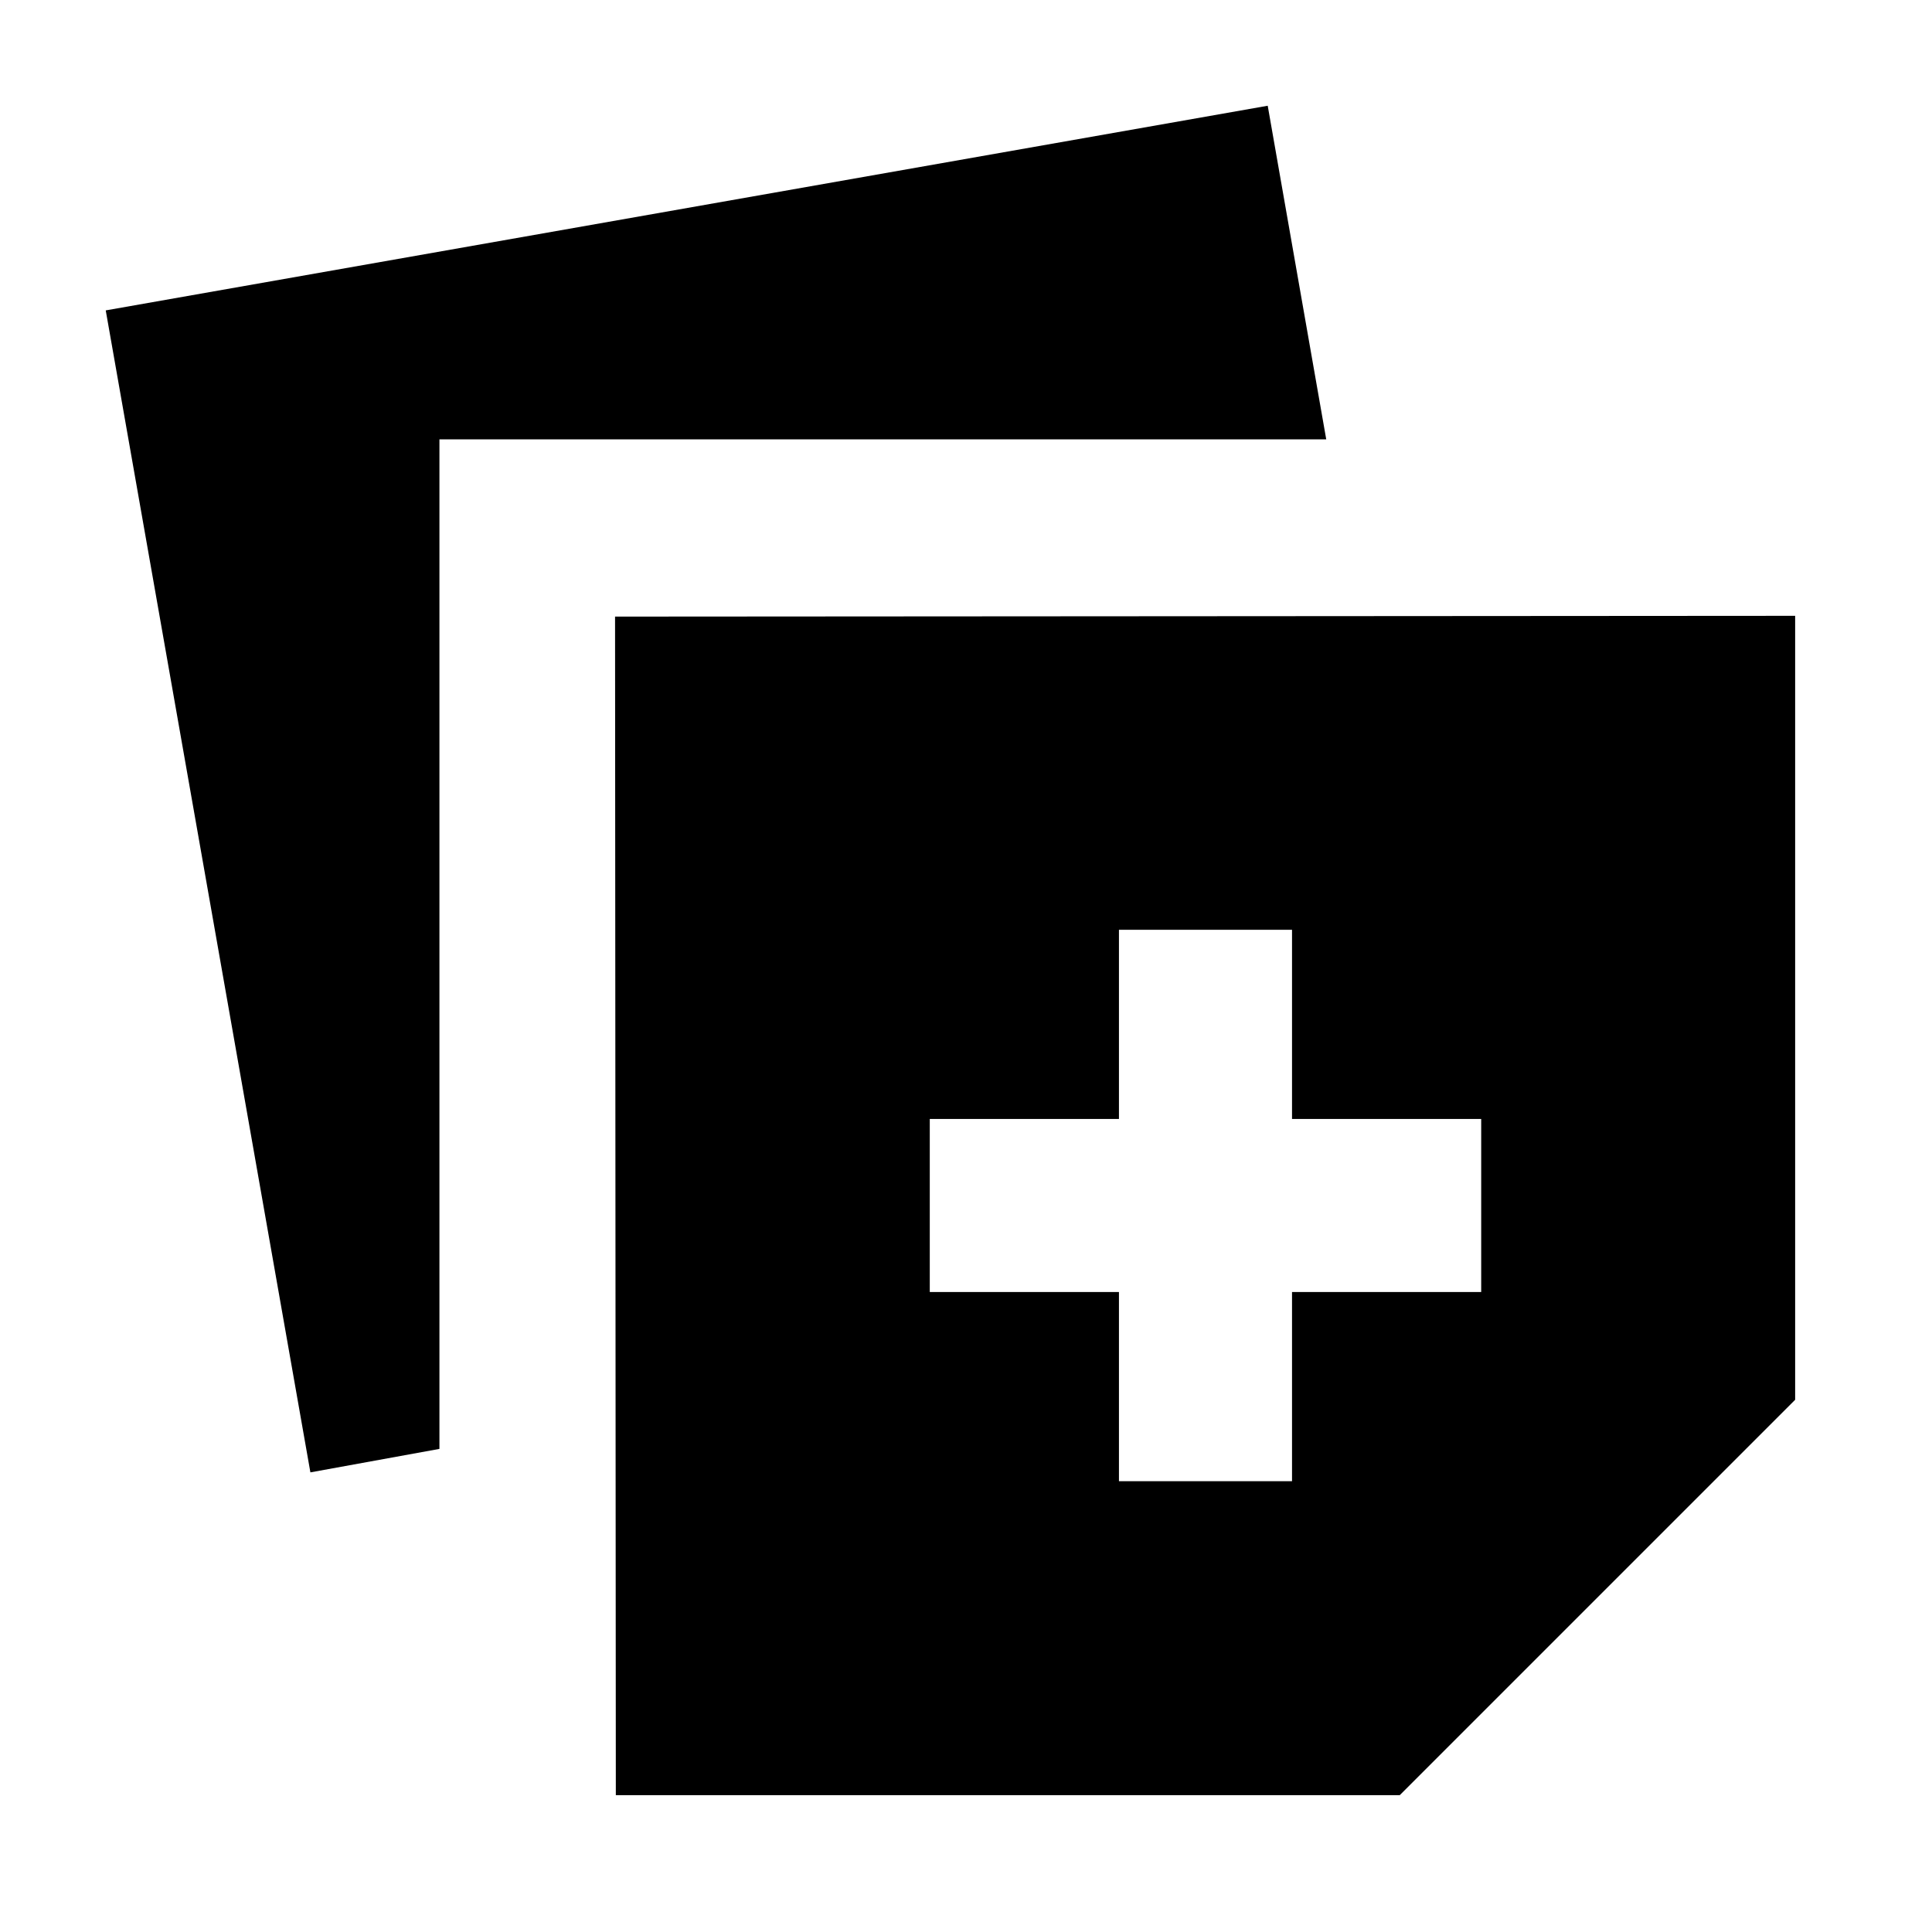 <svg xmlns="http://www.w3.org/2000/svg" height="24" viewBox="0 -960 960 960" width="24"><path d="m306.001-68.001-.384-585.613 586.382-.385v389.537L695.538-68.002H306.001ZM154.232-228.386 52.54-805.768 629.922-907.46l29.077 165.769H218.352v501.639l-64.12 11.666Zm401.769 4.385h85.998v-94h94v-85.998h-94v-94h-85.998v94h-94v85.998h94v94Z"/></svg>